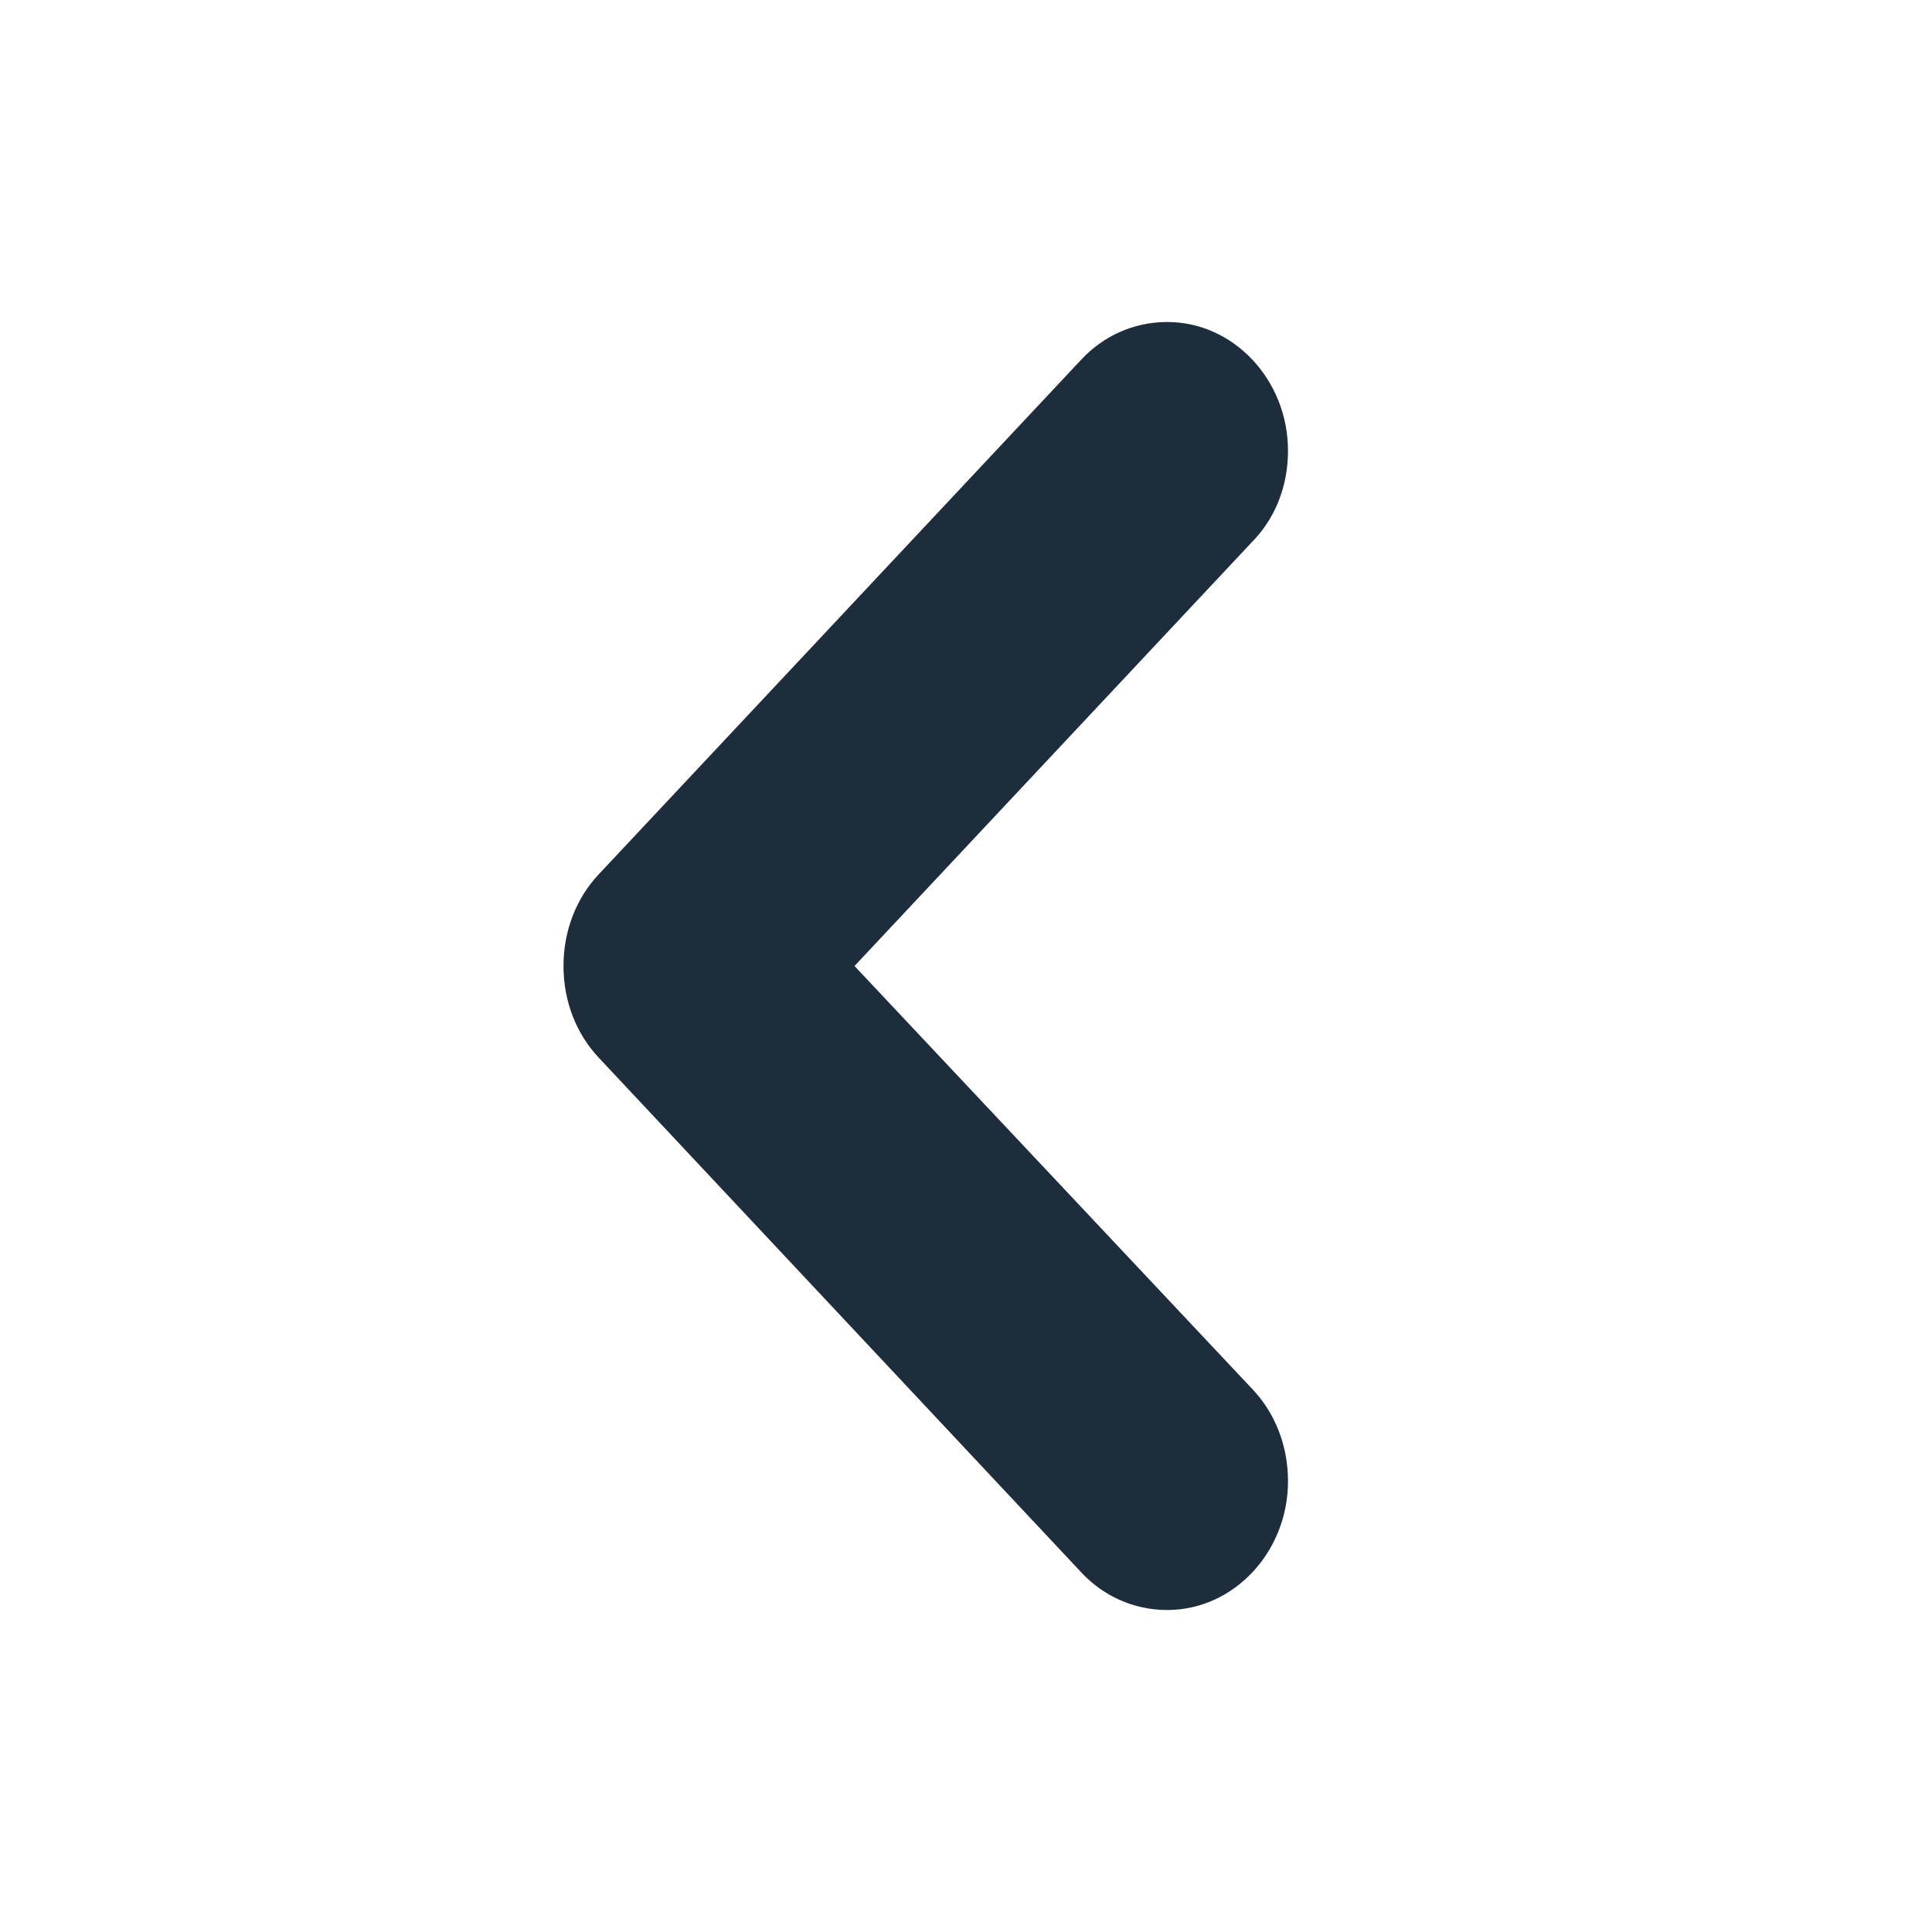 <svg width="24" height="24" viewBox="0 0 24 24" fill="none" xmlns="http://www.w3.org/2000/svg">
<path d="M10.615 12L15.55 6.736C15.835 6.448 16 6.048 16 5.6C16 4.72 15.325 4 14.5 4C14.08 4 13.705 4.176 13.435 4.464L7.435 10.864C7.165 11.152 7 11.552 7 12C7 12.448 7.165 12.848 7.435 13.136L13.435 19.536C13.705 19.824 14.08 20 14.5 20C15.325 20 16 19.28 16 18.4C16 17.952 15.835 17.552 15.565 17.264L10.615 12Z" fill="#1E2D3B"/>
</svg>
